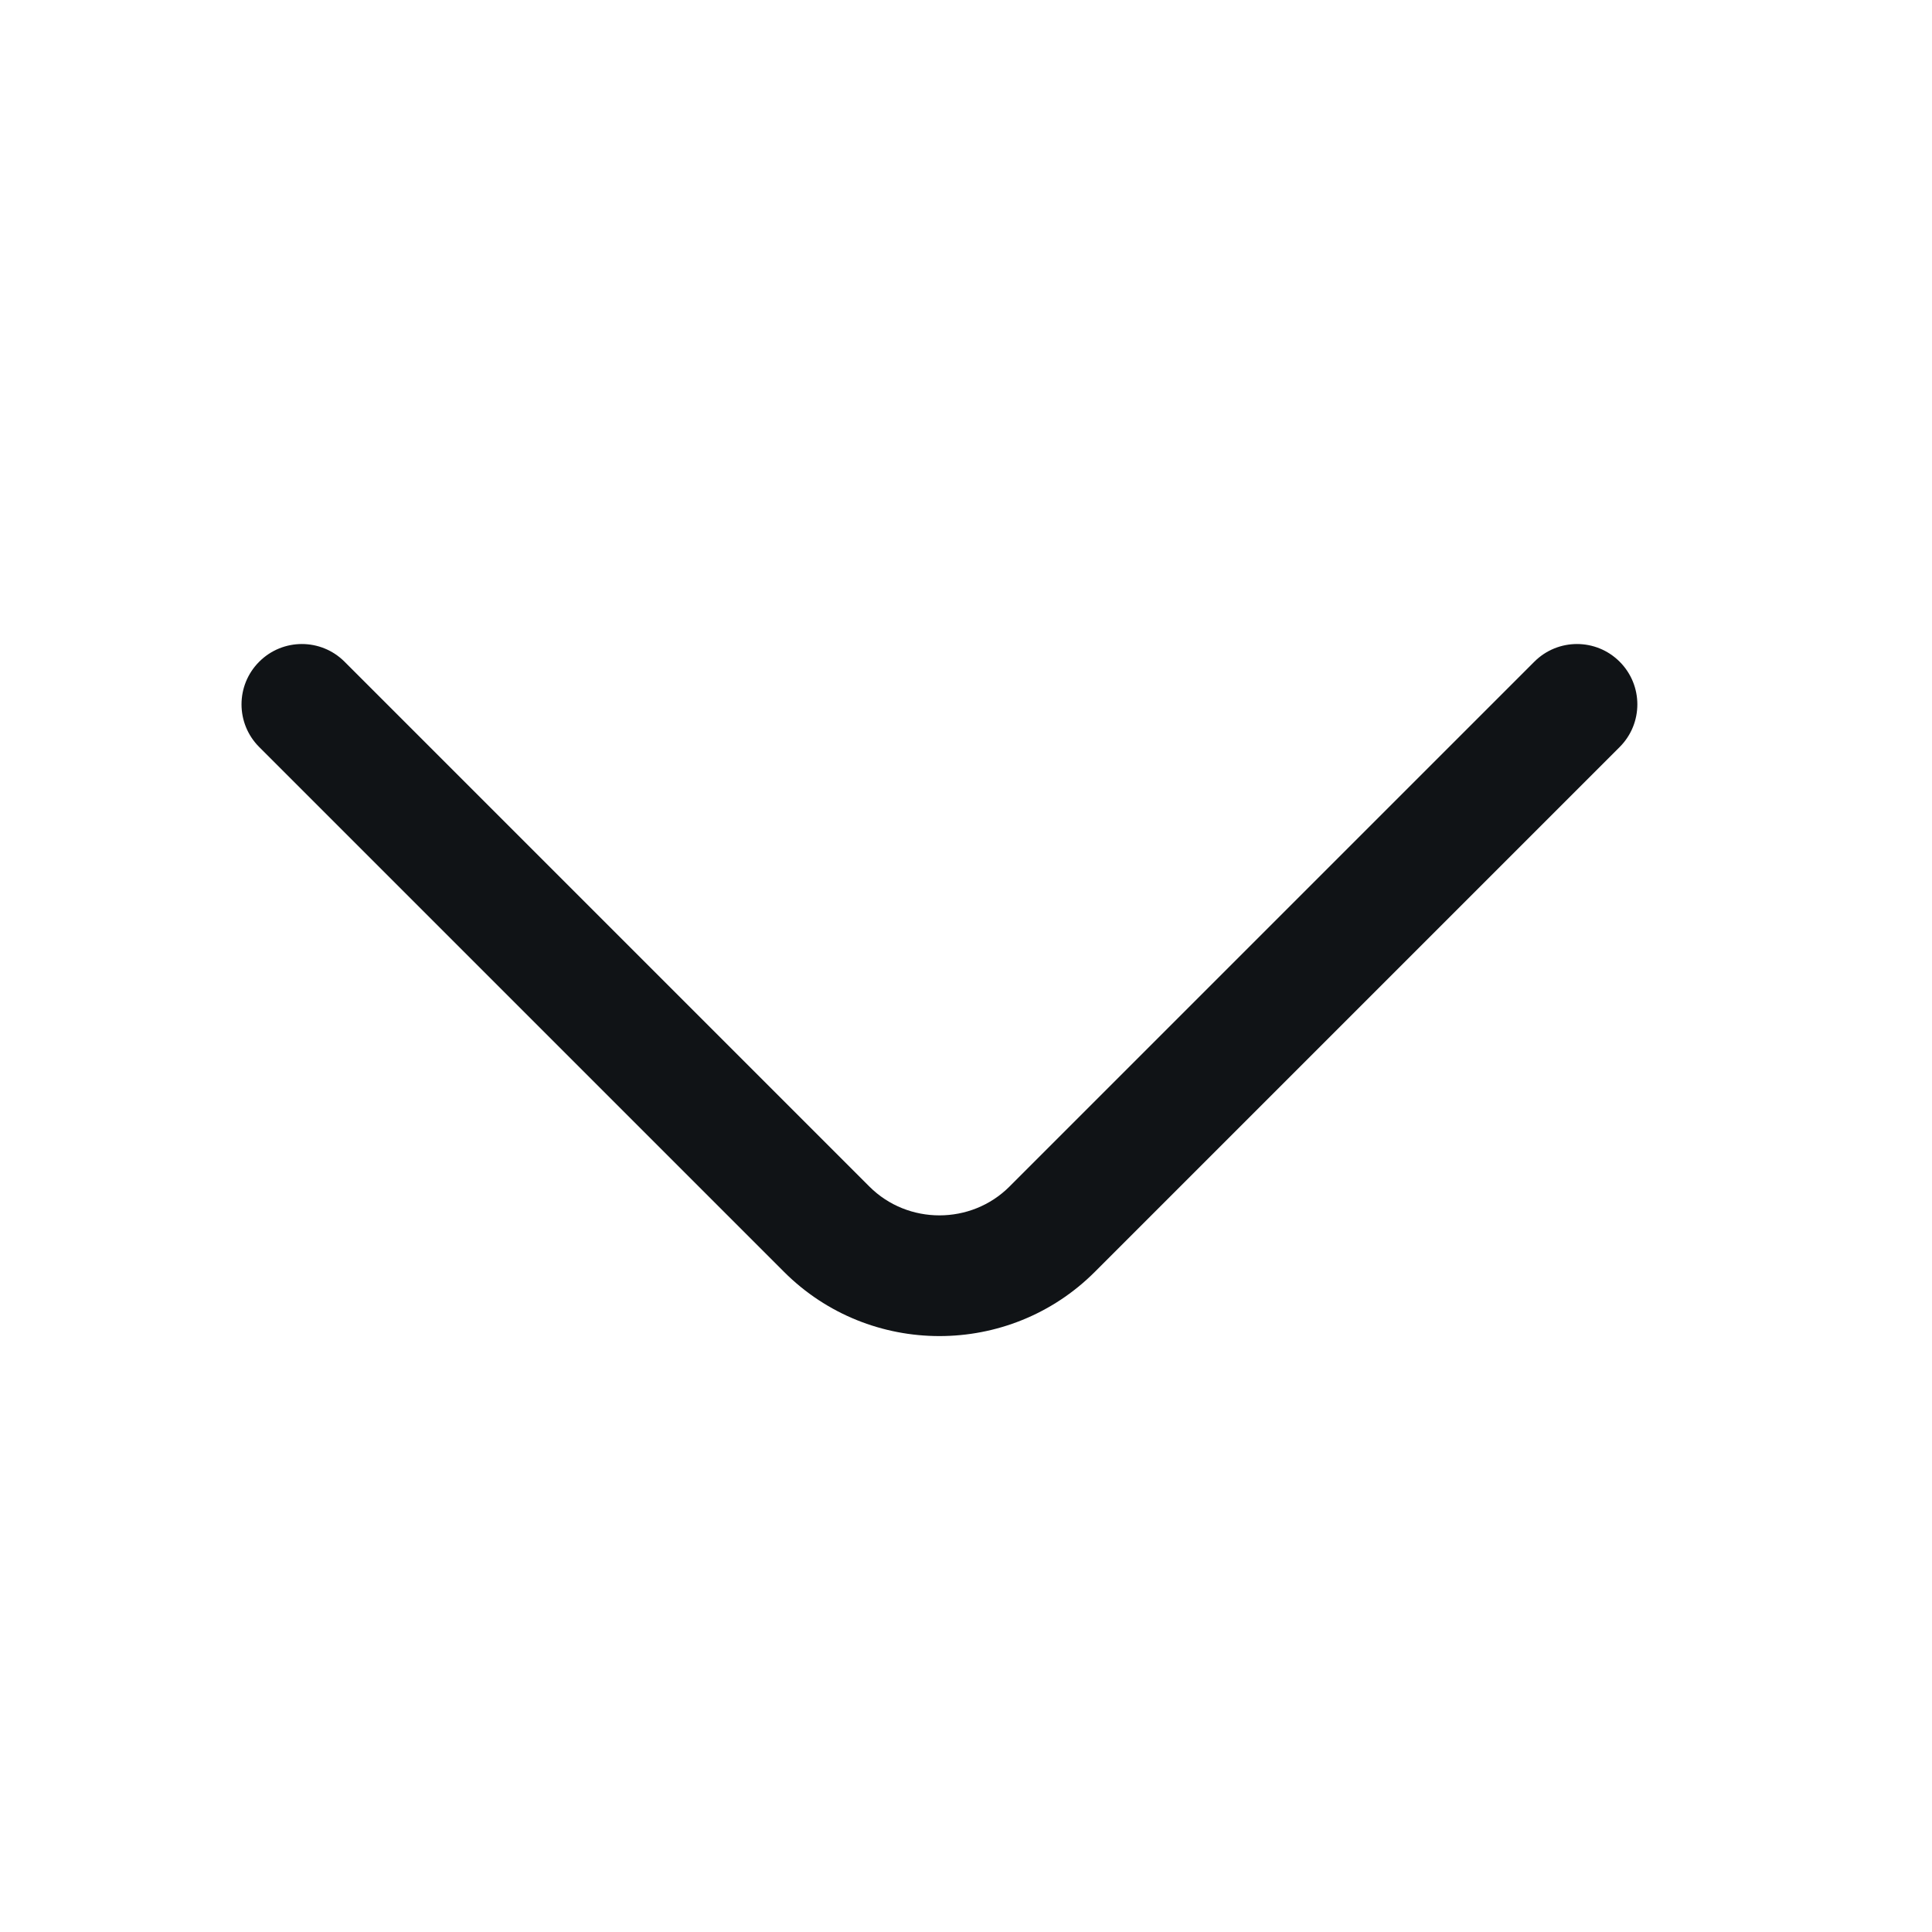 <svg width="24" height="24" viewBox="0 0 24 24" fill="none" xmlns="http://www.w3.org/2000/svg">
<rect width="24" height="24" fill="#F3F2F3"/>
<rect x="-1216" y="-1300" width="4302" height="3772" rx="60" fill="white"/>
<rect x="-424" y="-8" width="642" height="212" rx="20" fill="white"/>
<path fill-rule="evenodd" clip-rule="evenodd" d="M3.22 8.22C3.513 7.927 3.987 7.927 4.28 8.22L10.8 14.74C11.277 15.217 12.063 15.217 12.54 14.74L19.06 8.22C19.353 7.927 19.827 7.927 20.12 8.22C20.413 8.513 20.413 8.987 20.12 9.28L13.6 15.8C12.537 16.863 10.803 16.863 9.74 15.8L3.22 9.28C2.927 8.987 2.927 8.513 3.22 8.22Z" fill="#101316"/>
</svg>
